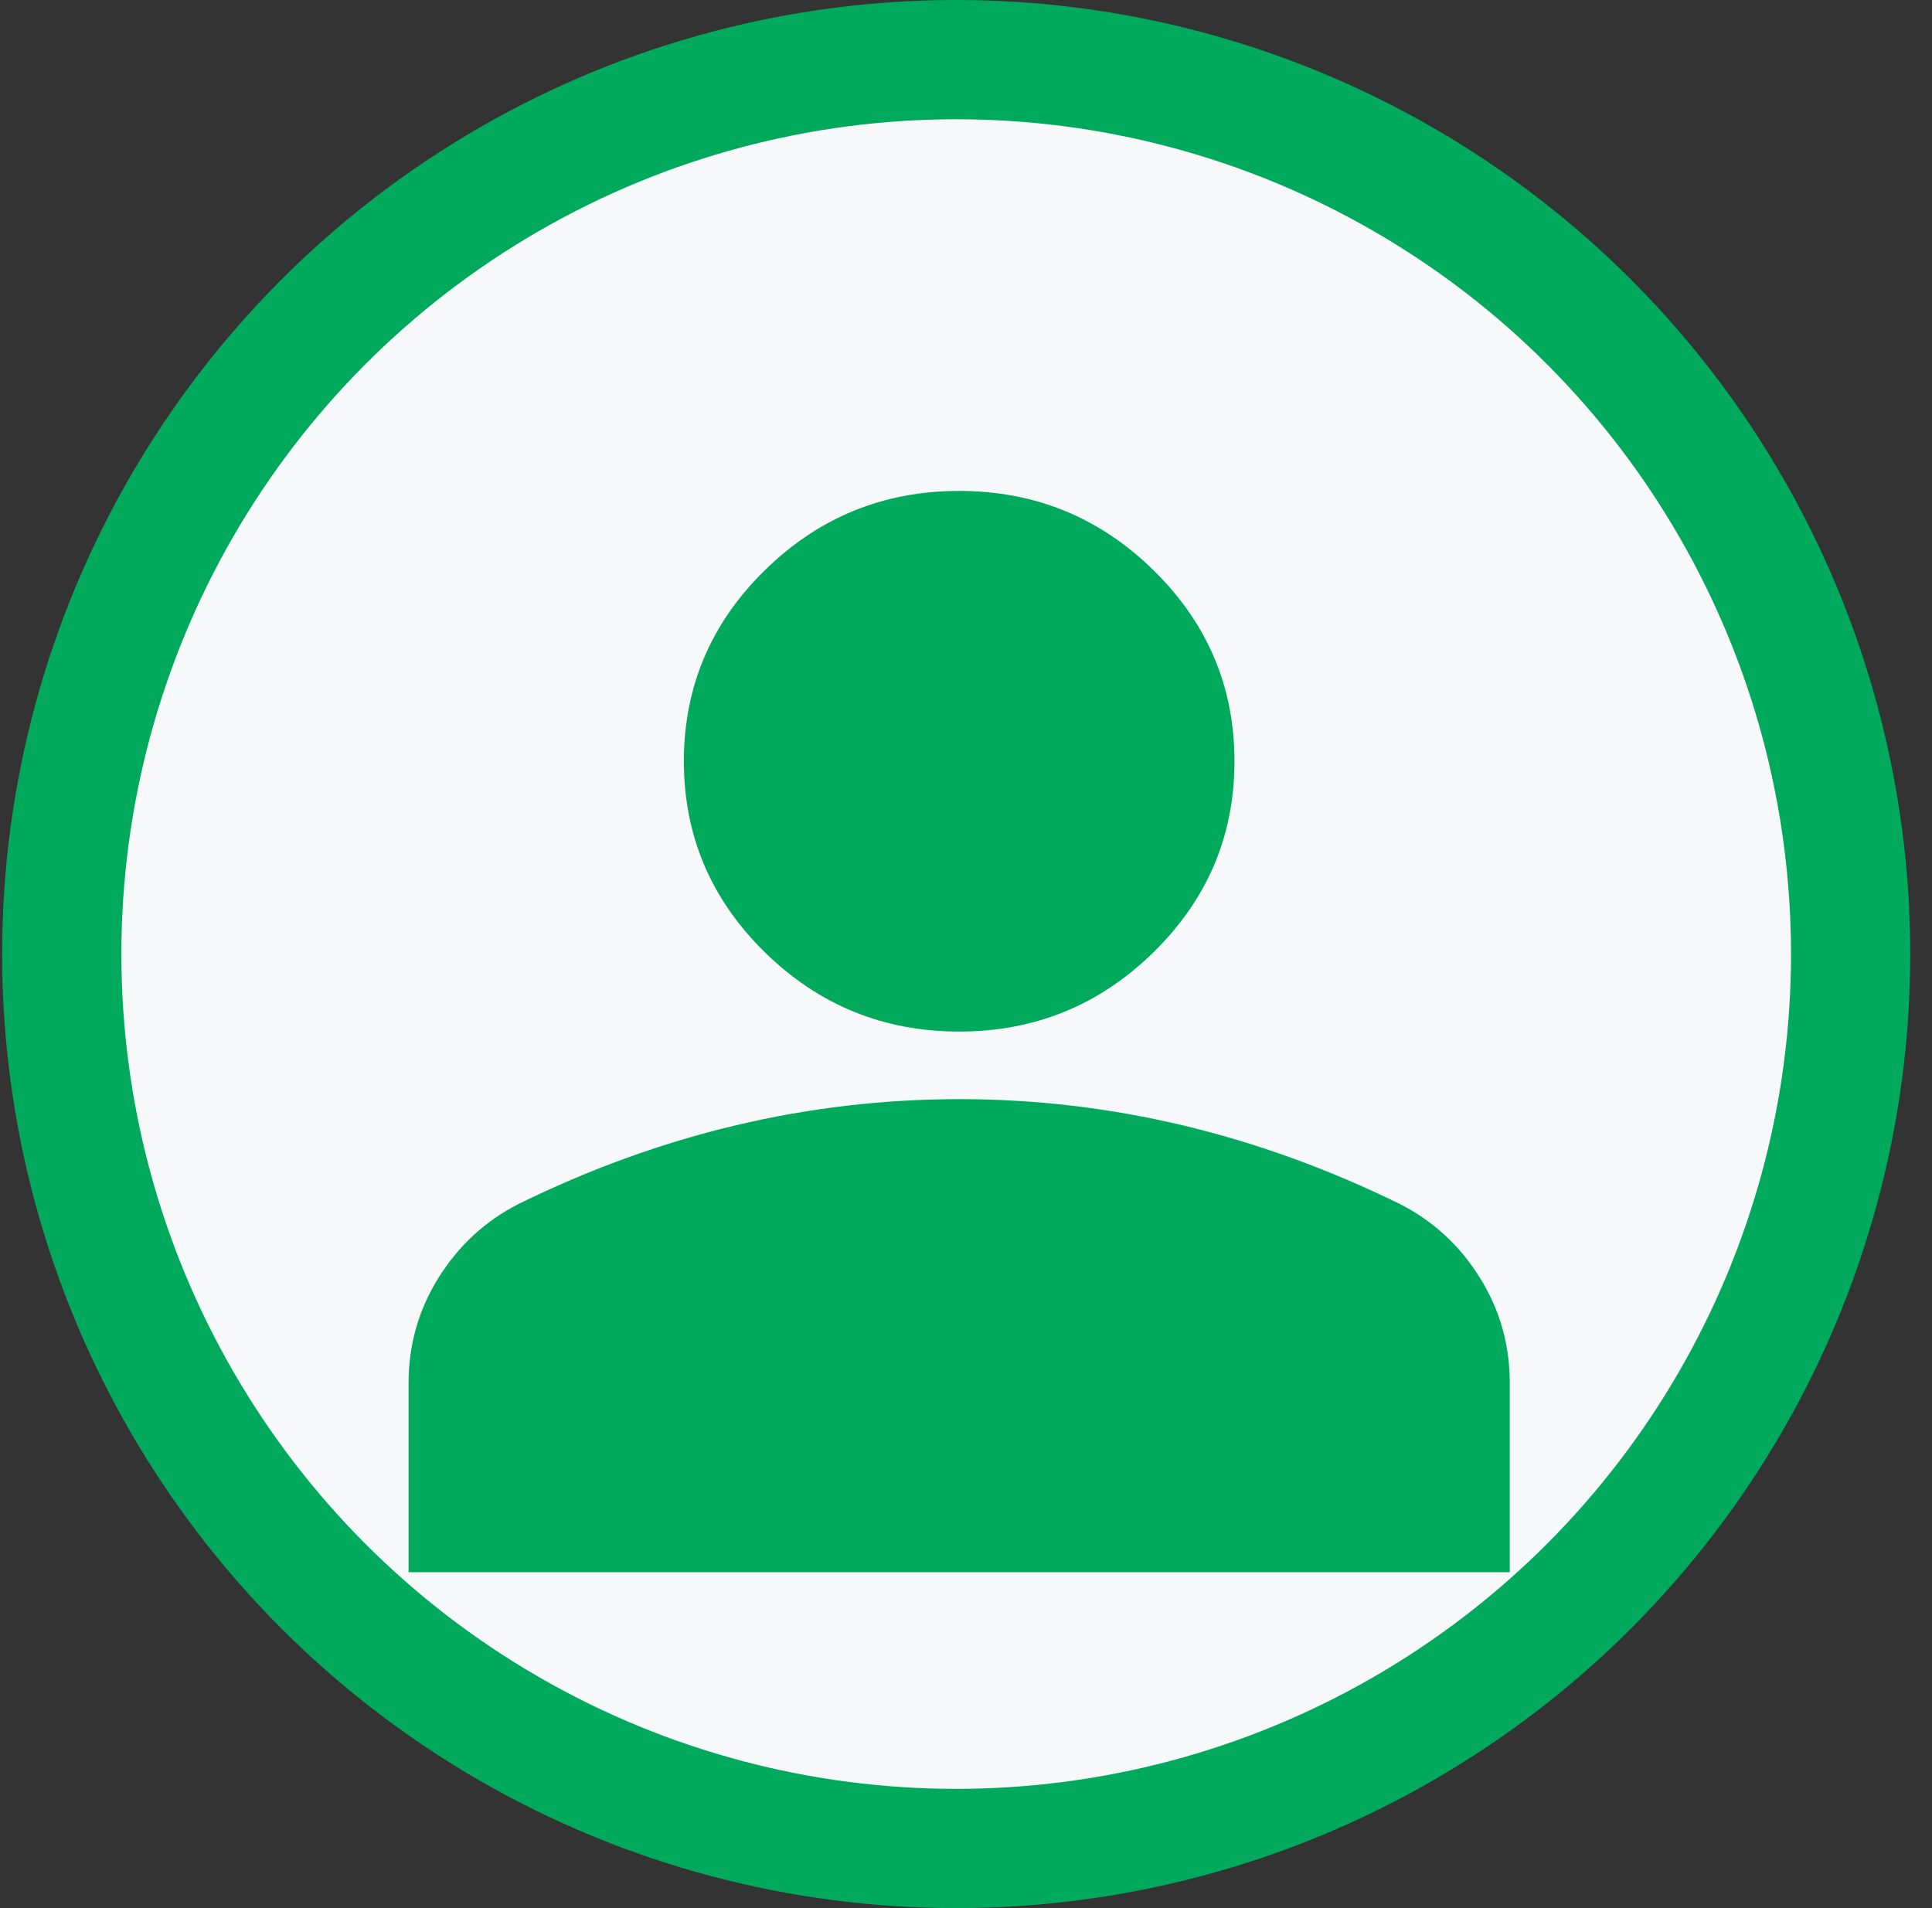 <svg width="81" height="80" viewBox="0 0 81 80" fill="none" xmlns="http://www.w3.org/2000/svg">
<rect x="0" y="0" width="81" height="80" fill="#333333" stroke="none"/>
<circle cx="40.089" cy="39.75" r="37.5" fill="#F6F8FA"/>
<circle cx="40.089" cy="40" r="37.5" stroke="#01A95D" stroke-width="5"/>
<path d="M40.214 43.25C37.04 43.25 34.323 42.14 32.062 39.921C29.802 37.701 28.672 35.033 28.672 31.917C28.672 28.8 29.802 26.132 32.062 23.913C34.323 21.693 37.04 20.583 40.214 20.583C43.388 20.583 46.105 21.693 48.365 23.913C50.625 26.132 51.755 28.8 51.755 31.917C51.755 35.033 50.625 37.701 48.365 39.921C46.105 42.14 43.388 43.25 40.214 43.25ZM17.13 65.917V57.983C17.13 56.378 17.552 54.903 18.394 53.558C19.237 52.213 20.354 51.185 21.747 50.475C24.729 49.011 27.758 47.914 30.836 47.183C33.914 46.452 37.04 46.085 40.214 46.083C43.388 46.083 46.514 46.45 49.591 47.183C52.669 47.916 55.699 49.013 58.68 50.475C60.075 51.183 61.194 52.211 62.036 53.558C62.879 54.904 63.299 56.38 63.297 57.983V65.917H17.13Z" fill="#01A95D"/>
</svg>
